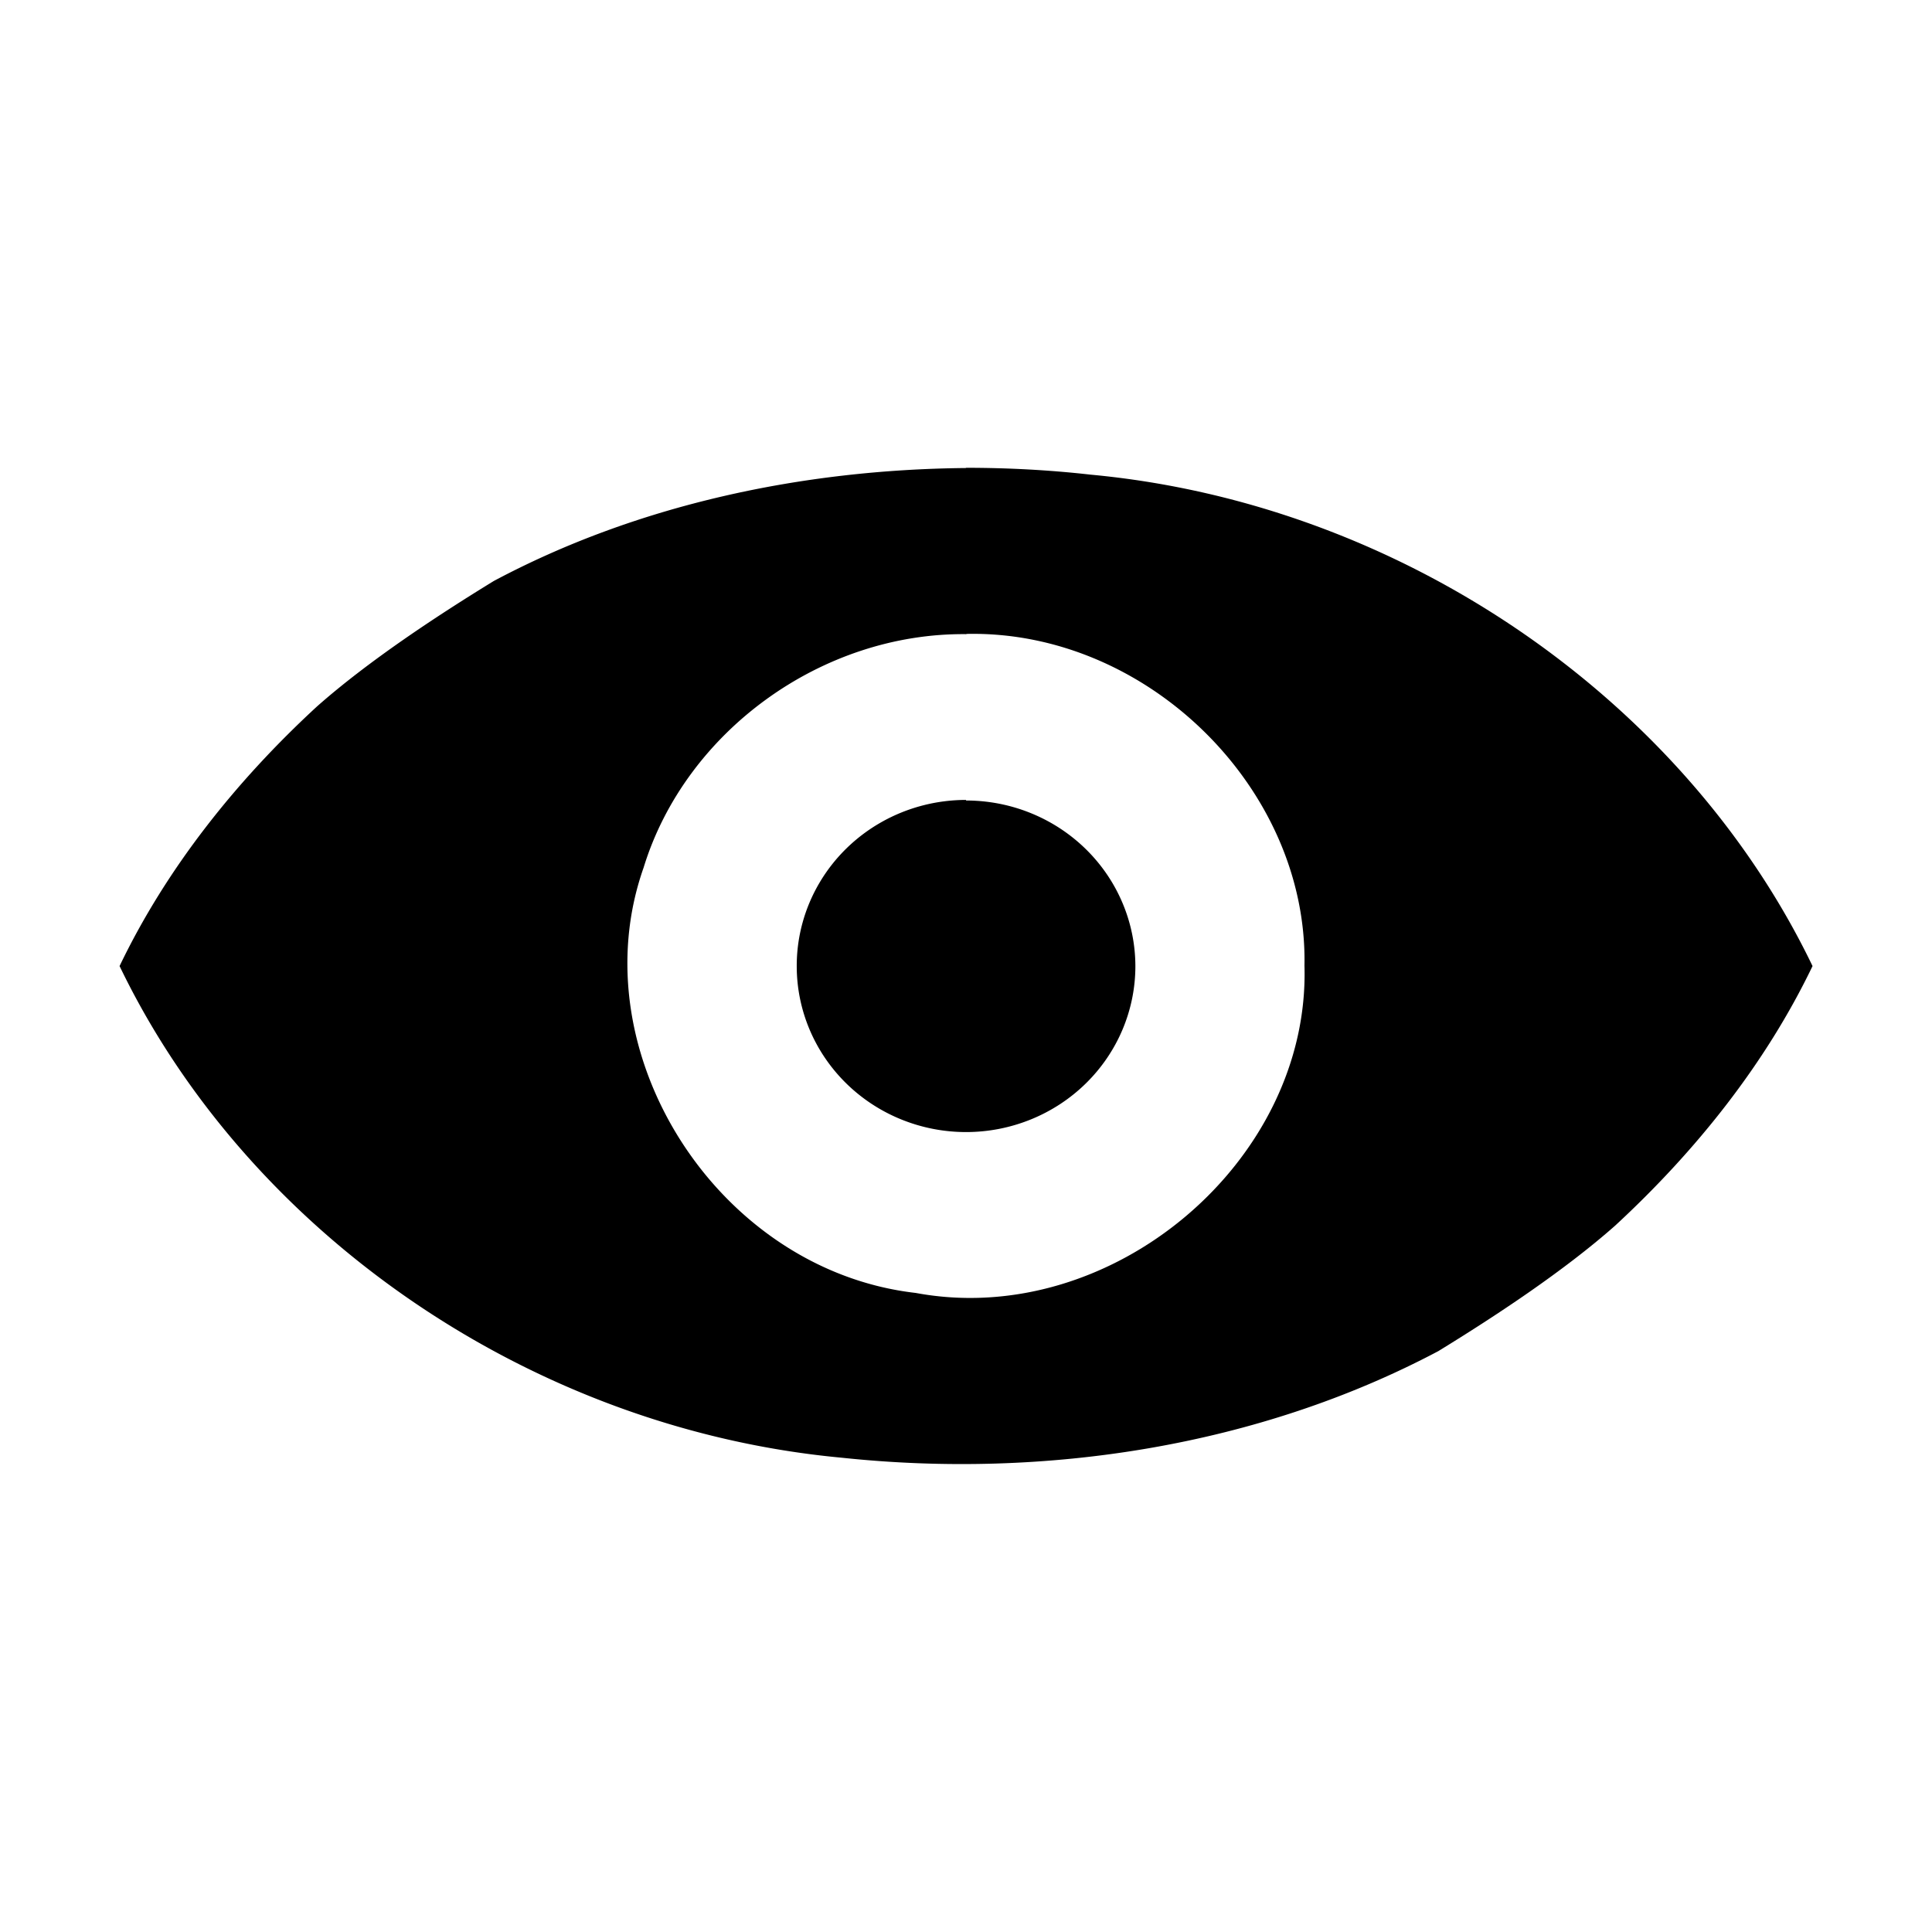 <?xml version='1.0' encoding='UTF-8'?>
<svg xmlns:inkscape="http://www.inkscape.org/namespaces/inkscape" xmlns:sodipodi="http://sodipodi.sourceforge.net/DTD/sodipodi-0.dtd" xmlns="http://www.w3.org/2000/svg" xmlns:svg="http://www.w3.org/2000/svg" xmlns:rdf="http://www.w3.org/1999/02/22-rdf-syntax-ns#" xmlns:cc="http://creativecommons.org/ns#" xmlns:dc="http://purl.org/dc/elements/1.1/" width="64" height="64" version="1.1" viewBox="0 0 16.933 16.933" id="svg7" sodipodi:docname="viewnior.svg" inkscape:version="1.4.2 (ebf0e940d0, 2025-05-08)">
  <sodipodi:namedview id="namedview7" pagecolor="#9c4444" bordercolor="#000000" borderopacity="0.25" inkscape:showpageshadow="2" inkscape:pageopacity="0.0" inkscape:pagecheckerboard="0" inkscape:deskcolor="#d1d1d1" inkscape:zoom="4.3531261" inkscape:cx="36.295755" inkscape:cy="40.430715" inkscape:window-width="2560" inkscape:window-height="1376" inkscape:window-x="0" inkscape:window-y="0" inkscape:window-maximized="1" inkscape:current-layer="svg7" showgrid="false"/>
  <defs id="defs2">
    <style id="current-color-scheme" type="text/css">.ColorScheme-Text {color:#000000} .ColorScheme-Highlight {color:#3b4252}</style>
    </defs>
  <path style="color:none;fill:#000000;fill-rule:evenodd;stroke:none;stroke-width:0.174;stroke-dasharray:none;stroke-opacity:0.6" d="m 8.467,4.101 v 0.001 c -1.438,0.013 -2.886,0.322 -4.139,0.99 -0.499,0.306 -1.099,0.701 -1.55,1.1 -0.711,0.655 -1.319,1.419 -1.73,2.275 1.127,2.34 3.603,4.055 6.328,4.309 1.787,0.19 3.658,-0.101 5.23,-0.934 0.499,-0.306 1.099,-0.701 1.55,-1.1 0.711,-0.657 1.319,-1.42 1.73,-2.275 -1.126,-2.34 -3.604,-4.054 -6.328,-4.307 -0.362,-0.041 -0.728,-0.06 -1.091,-0.06 z m 0.003,1.455 C 10.057,5.521 11.463,6.915 11.433,8.463 11.484,10.175 9.745,11.652 8.026,11.332 6.29,11.133 5.07,9.222 5.641,7.604 c 0.365,-1.19 1.558,-2.06 2.83,-2.046 z m -0.003,1.455 a 1.484,1.454 0 0 0 -1.484,1.457 1.484,1.454 0 0 0 1.484,1.454 1.484,1.454 0 0 0 1.484,-1.454 1.484,1.454 0 0 0 -1.484,-1.452 z" id="path24" class="ColorScheme-Text"/>
</svg>
